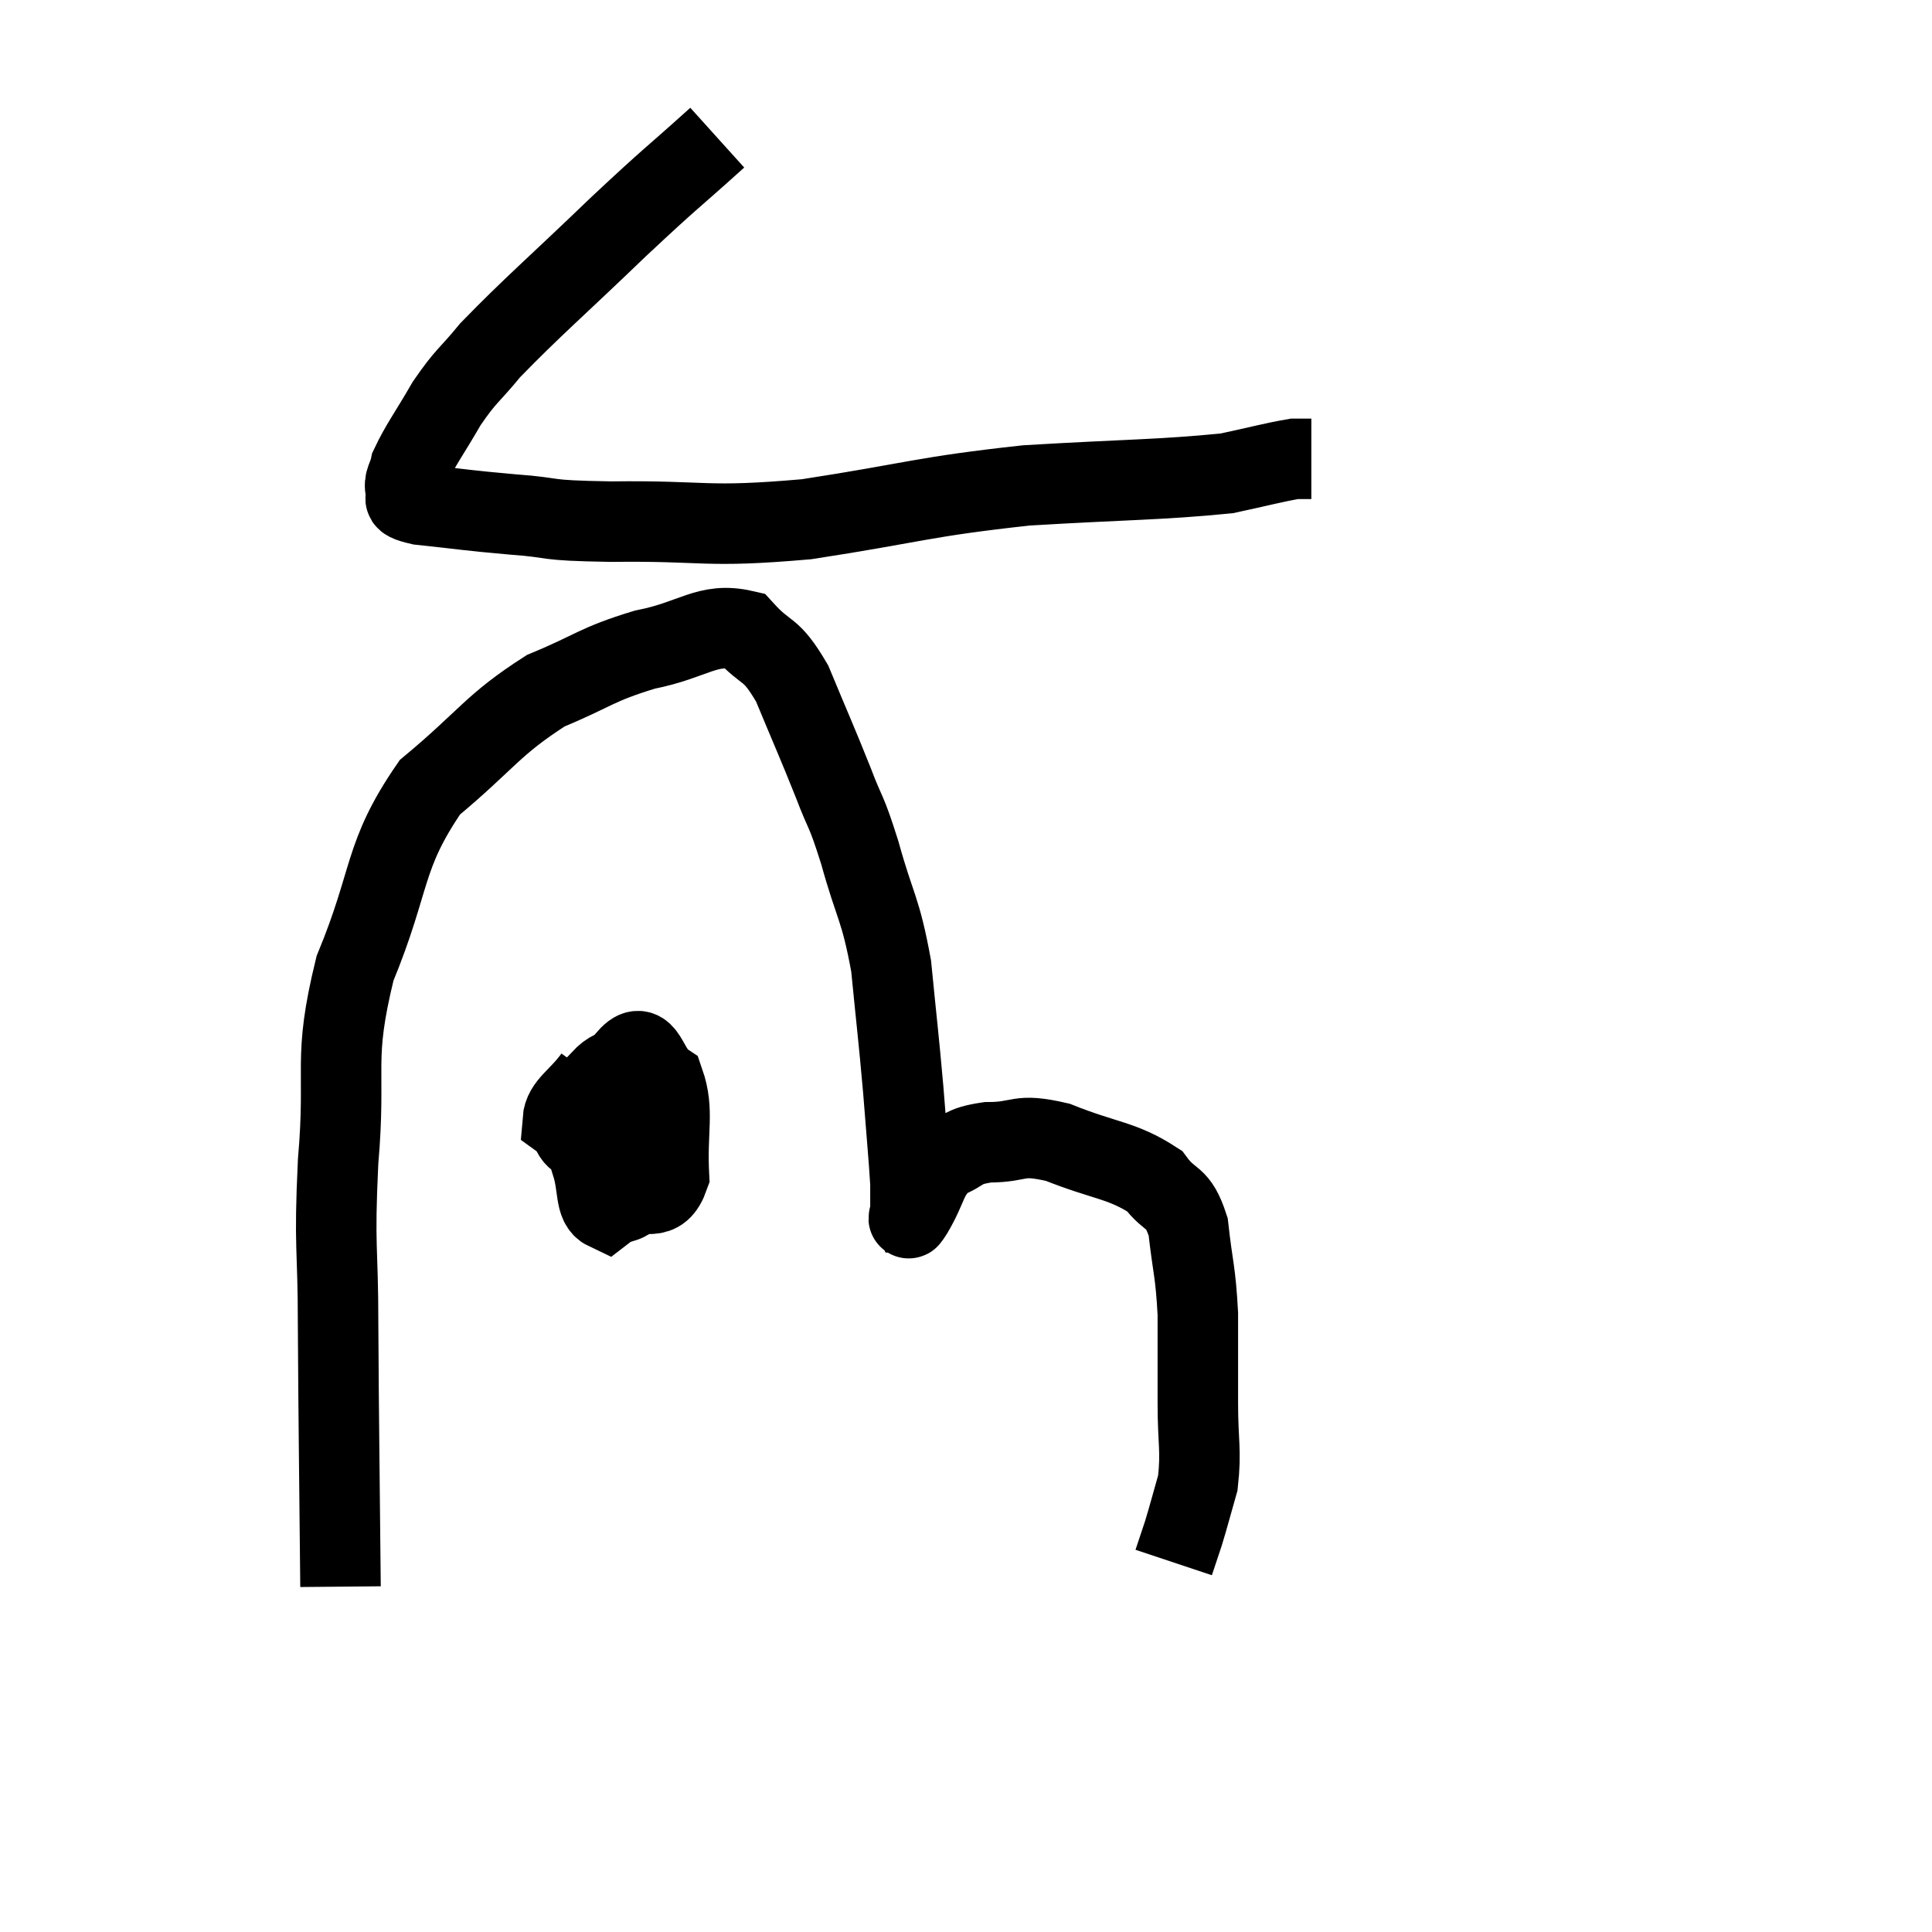 <svg width="48" height="48" viewBox="0 0 48 48" xmlns="http://www.w3.org/2000/svg"><path d="M 17.82 3.42 C 16.59 4.53, 16.77 4.32, 15.36 5.64 C 13.77 7.17, 13.245 7.605, 12.18 8.7 C 11.64 9.36, 11.595 9.3, 11.1 10.02 C 10.65 10.8, 10.455 11.04, 10.2 11.58 C 10.14 11.88, 10.02 11.94, 10.08 12.18 C 10.26 12.36, 9.78 12.39, 10.44 12.54 C 11.58 12.66, 11.535 12.675, 12.72 12.78 C 13.95 12.87, 13.35 12.93, 15.18 12.96 C 17.61 12.93, 17.46 13.125, 20.04 12.9 C 22.77 12.48, 22.89 12.345, 25.5 12.06 C 27.99 11.91, 28.815 11.925, 30.48 11.76 C 31.32 11.58, 31.635 11.49, 32.16 11.4 C 32.37 11.4, 32.475 11.4, 32.58 11.4 L 32.58 11.4" fill="none" stroke="black" stroke-width="2"></path><path d="M 8.46 39.42 C 8.43 36.18, 8.415 35.58, 8.4 32.94 C 8.4 30.9, 8.295 31.08, 8.4 28.86 C 8.61 26.46, 8.25 26.385, 8.82 24.06 C 9.75 21.81, 9.495 21.285, 10.68 19.56 C 12.12 18.36, 12.225 18.015, 13.56 17.16 C 14.79 16.65, 14.79 16.515, 16.02 16.14 C 17.25 15.9, 17.565 15.45, 18.48 15.66 C 19.08 16.32, 19.125 16.035, 19.68 16.98 C 20.19 18.21, 20.28 18.39, 20.7 19.44 C 21.03 20.31, 21 20.04, 21.36 21.18 C 21.75 22.59, 21.87 22.53, 22.14 24 C 22.29 25.53, 22.32 25.71, 22.44 27.06 C 22.53 28.23, 22.575 28.665, 22.62 29.4 C 22.62 29.7, 22.62 29.82, 22.62 30 C 22.62 30.06, 22.605 30.09, 22.62 30.12 C 22.65 30.12, 22.47 30.45, 22.68 30.12 C 23.07 29.46, 22.995 29.235, 23.46 28.8 C 24 28.59, 23.835 28.485, 24.54 28.38 C 25.41 28.38, 25.245 28.14, 26.28 28.38 C 27.48 28.86, 27.87 28.815, 28.68 29.34 C 29.1 29.91, 29.25 29.655, 29.52 30.48 C 29.64 31.56, 29.7 31.545, 29.76 32.64 C 29.76 33.75, 29.76 33.81, 29.76 34.86 C 29.76 35.85, 29.85 36.03, 29.76 36.84 C 29.58 37.47, 29.55 37.605, 29.4 38.1 L 29.16 38.82" fill="none" stroke="black" stroke-width="2"></path><path d="M 14.76 26.76 C 14.37 27.3, 14.01 27.45, 13.98 27.84 C 14.31 28.08, 14.145 28.38, 14.64 28.32 C 15.3 27.96, 15.585 28.05, 15.96 27.6 C 16.05 27.06, 16.395 26.715, 16.14 26.52 C 15.54 26.67, 15.36 26.37, 14.94 26.82 C 14.7 27.57, 14.325 27.585, 14.46 28.32 C 14.97 29.04, 14.94 29.535, 15.48 29.76 C 16.05 29.49, 16.365 29.94, 16.62 29.22 C 16.56 28.05, 16.755 27.615, 16.5 26.88 C 16.05 26.58, 16.05 25.77, 15.6 26.28 C 15.15 27.6, 14.835 27.975, 14.7 28.92 C 14.88 29.49, 14.775 29.925, 15.06 30.06 C 15.45 29.76, 15.615 30.015, 15.84 29.46 L 15.96 27.84" fill="none" stroke="black" stroke-width="2"></path></svg>
